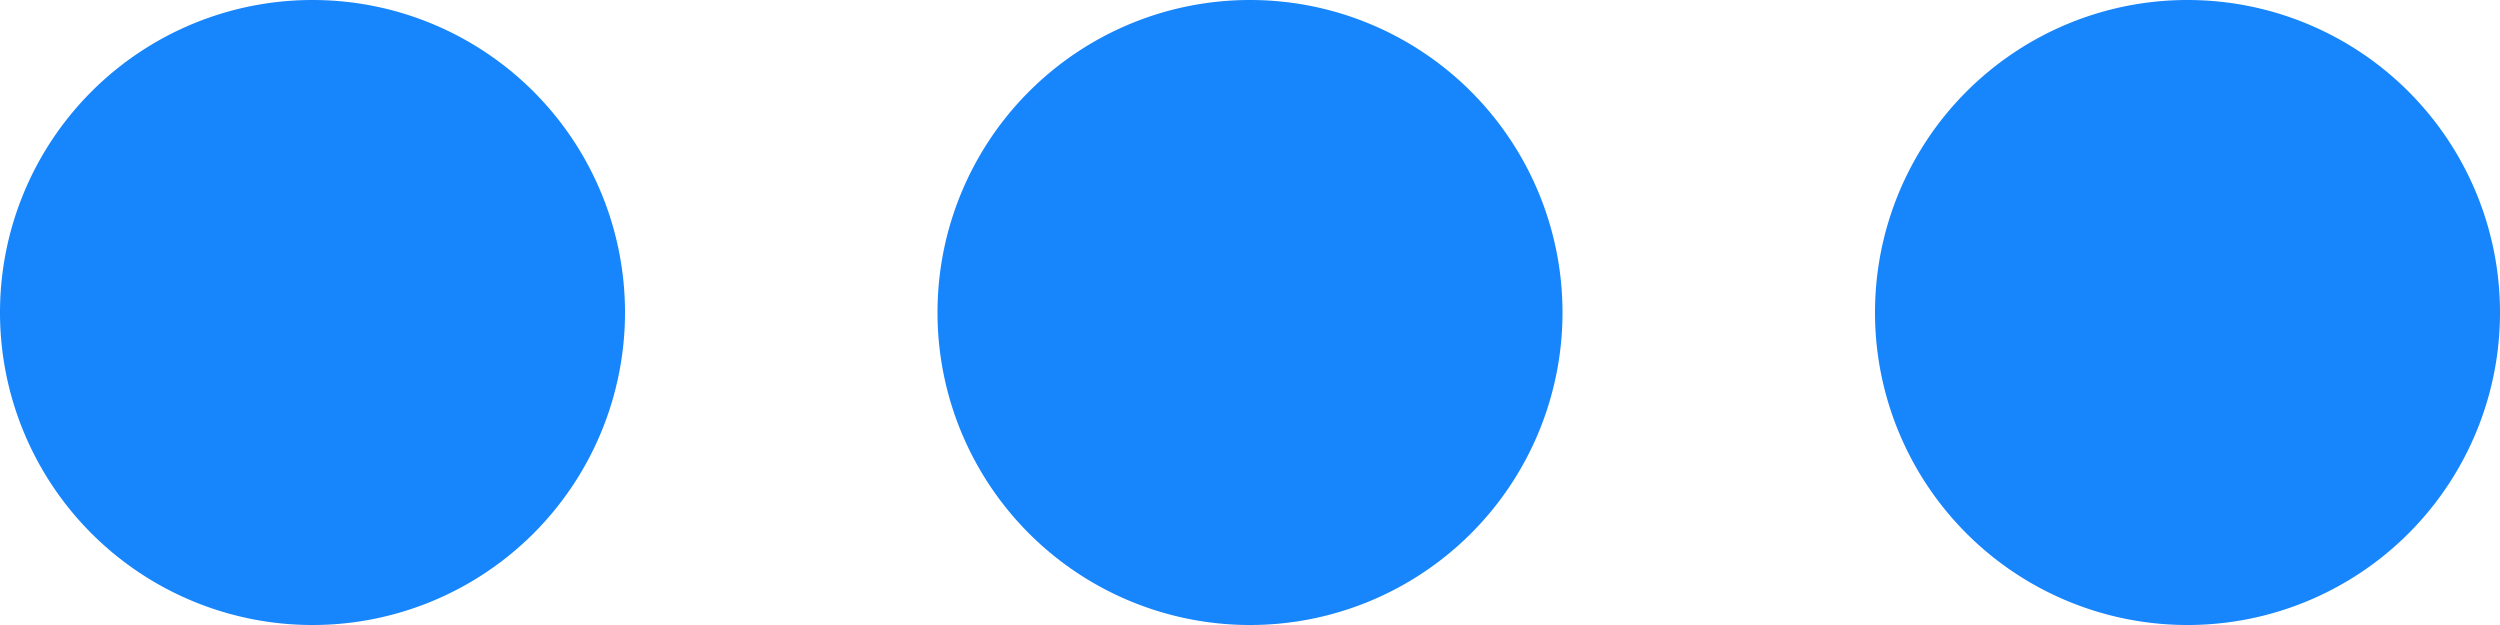 <svg xmlns="http://www.w3.org/2000/svg" width="16" height="4">
  <path d="M2 4a2 2 0 1 0 0-4 2 2 0 0 0 0 4zM8 4a2 2 0 1 0 0-4 2 2 0 0 0 0 4zM14 4a2 2 0 1 0 0-4 2 2 0 0 0 0 4z" fill="rgba(23,133,251,1)"/>
</svg>